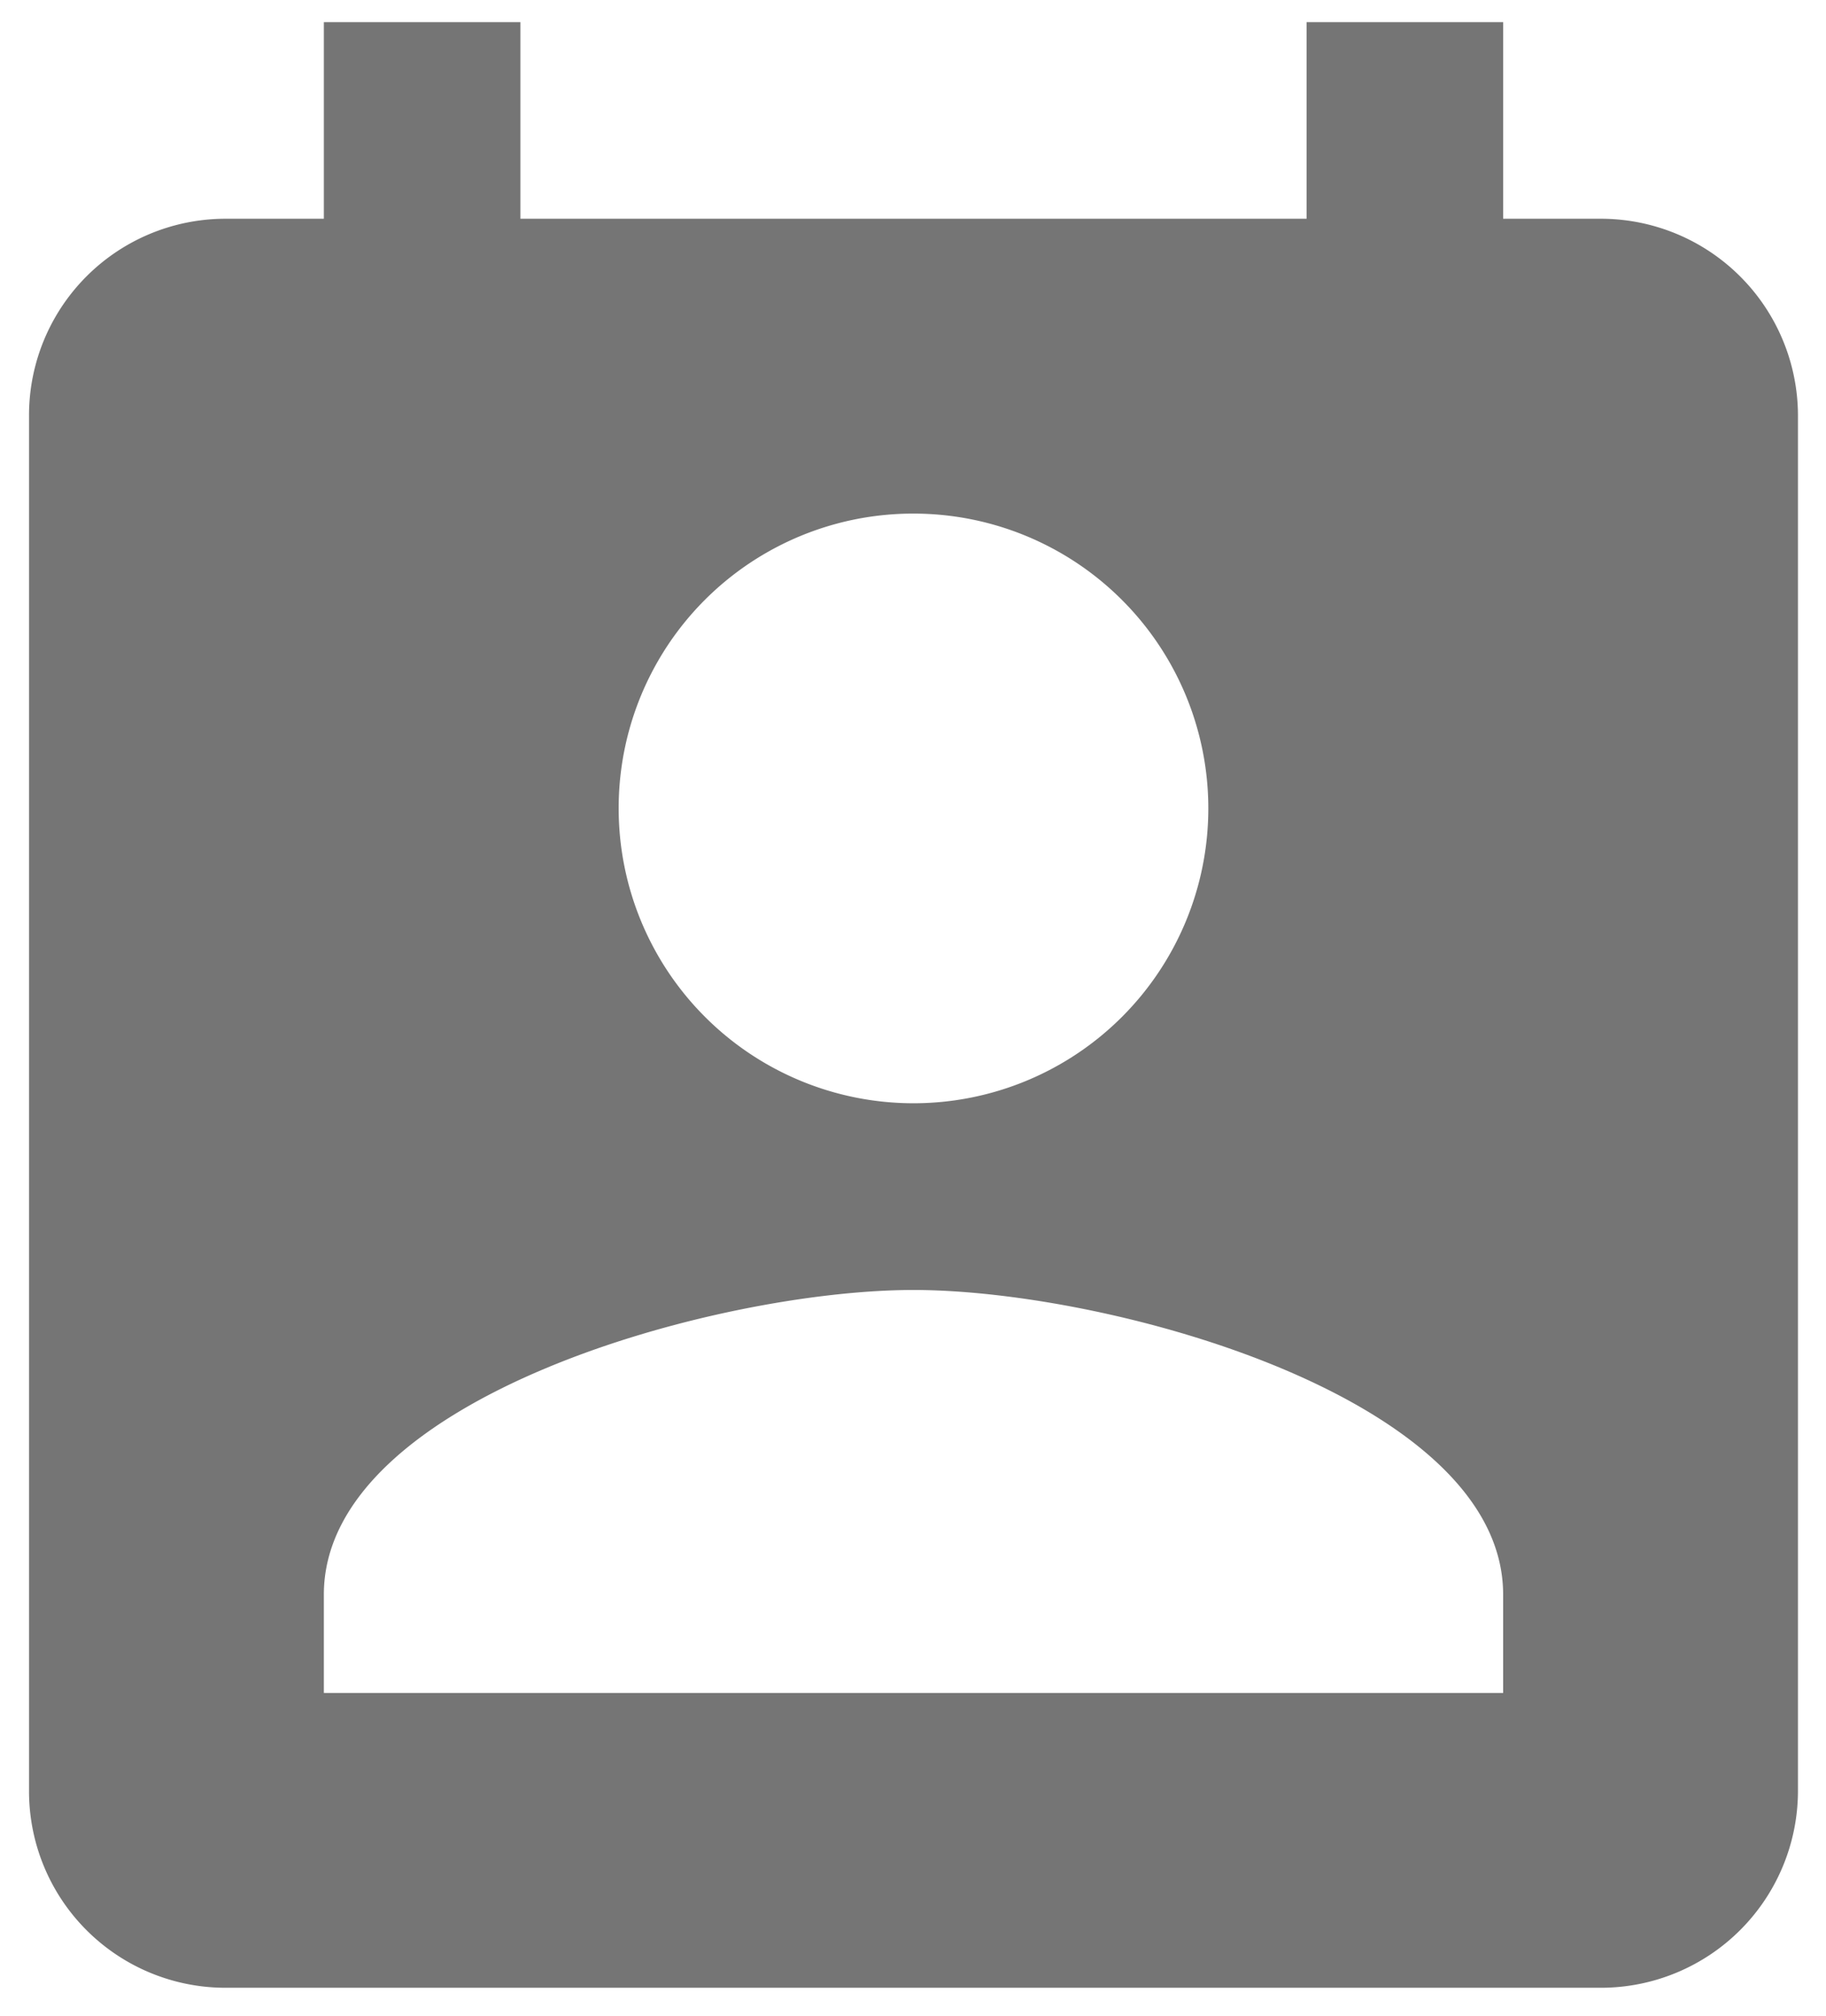<svg id="Group_486" data-name="Group 486" xmlns="http://www.w3.org/2000/svg" viewBox="1704 172 48 53">
  <defs>
    <style>
      .cls-1 {
        opacity: 0.54;
      }

      .cls-2, .cls-4 {
        fill: none;
      }

      .cls-2 {
        stroke: rgba(112,112,112,0.36);
        opacity: 0;
      }

      .cls-3 {
        stroke: none;
      }
    </style>
  </defs>
  <path id="Path_125" data-name="Path 125" class="cls-1" d="M44.333,6.167H41.75V1H36.583V6.167H15.917V1H10.75V6.167H8.167A5.165,5.165,0,0,0,3,11.333V47.5a5.165,5.165,0,0,0,5.167,5.167H44.333A5.182,5.182,0,0,0,49.5,47.5V11.333A5.182,5.182,0,0,0,44.333,6.167ZM26.25,13.917a7.75,7.75,0,1,1-7.75,7.75A7.74,7.74,0,0,1,26.25,13.917Zm15.5,31h-31V42.333c0-5.167,10.333-8.008,15.5-8.008s15.5,2.842,15.5,8.008Z" transform="translate(1701.763 171.583)"/>
  <g id="Rectangle_199" data-name="Rectangle 199" class="cls-2" transform="translate(1704 172)">
    <rect class="cls-3" width="48" height="53"/>
    <rect class="cls-4" x="0.5" y="0.5" width="47" height="52"/>
  </g>
</svg>

